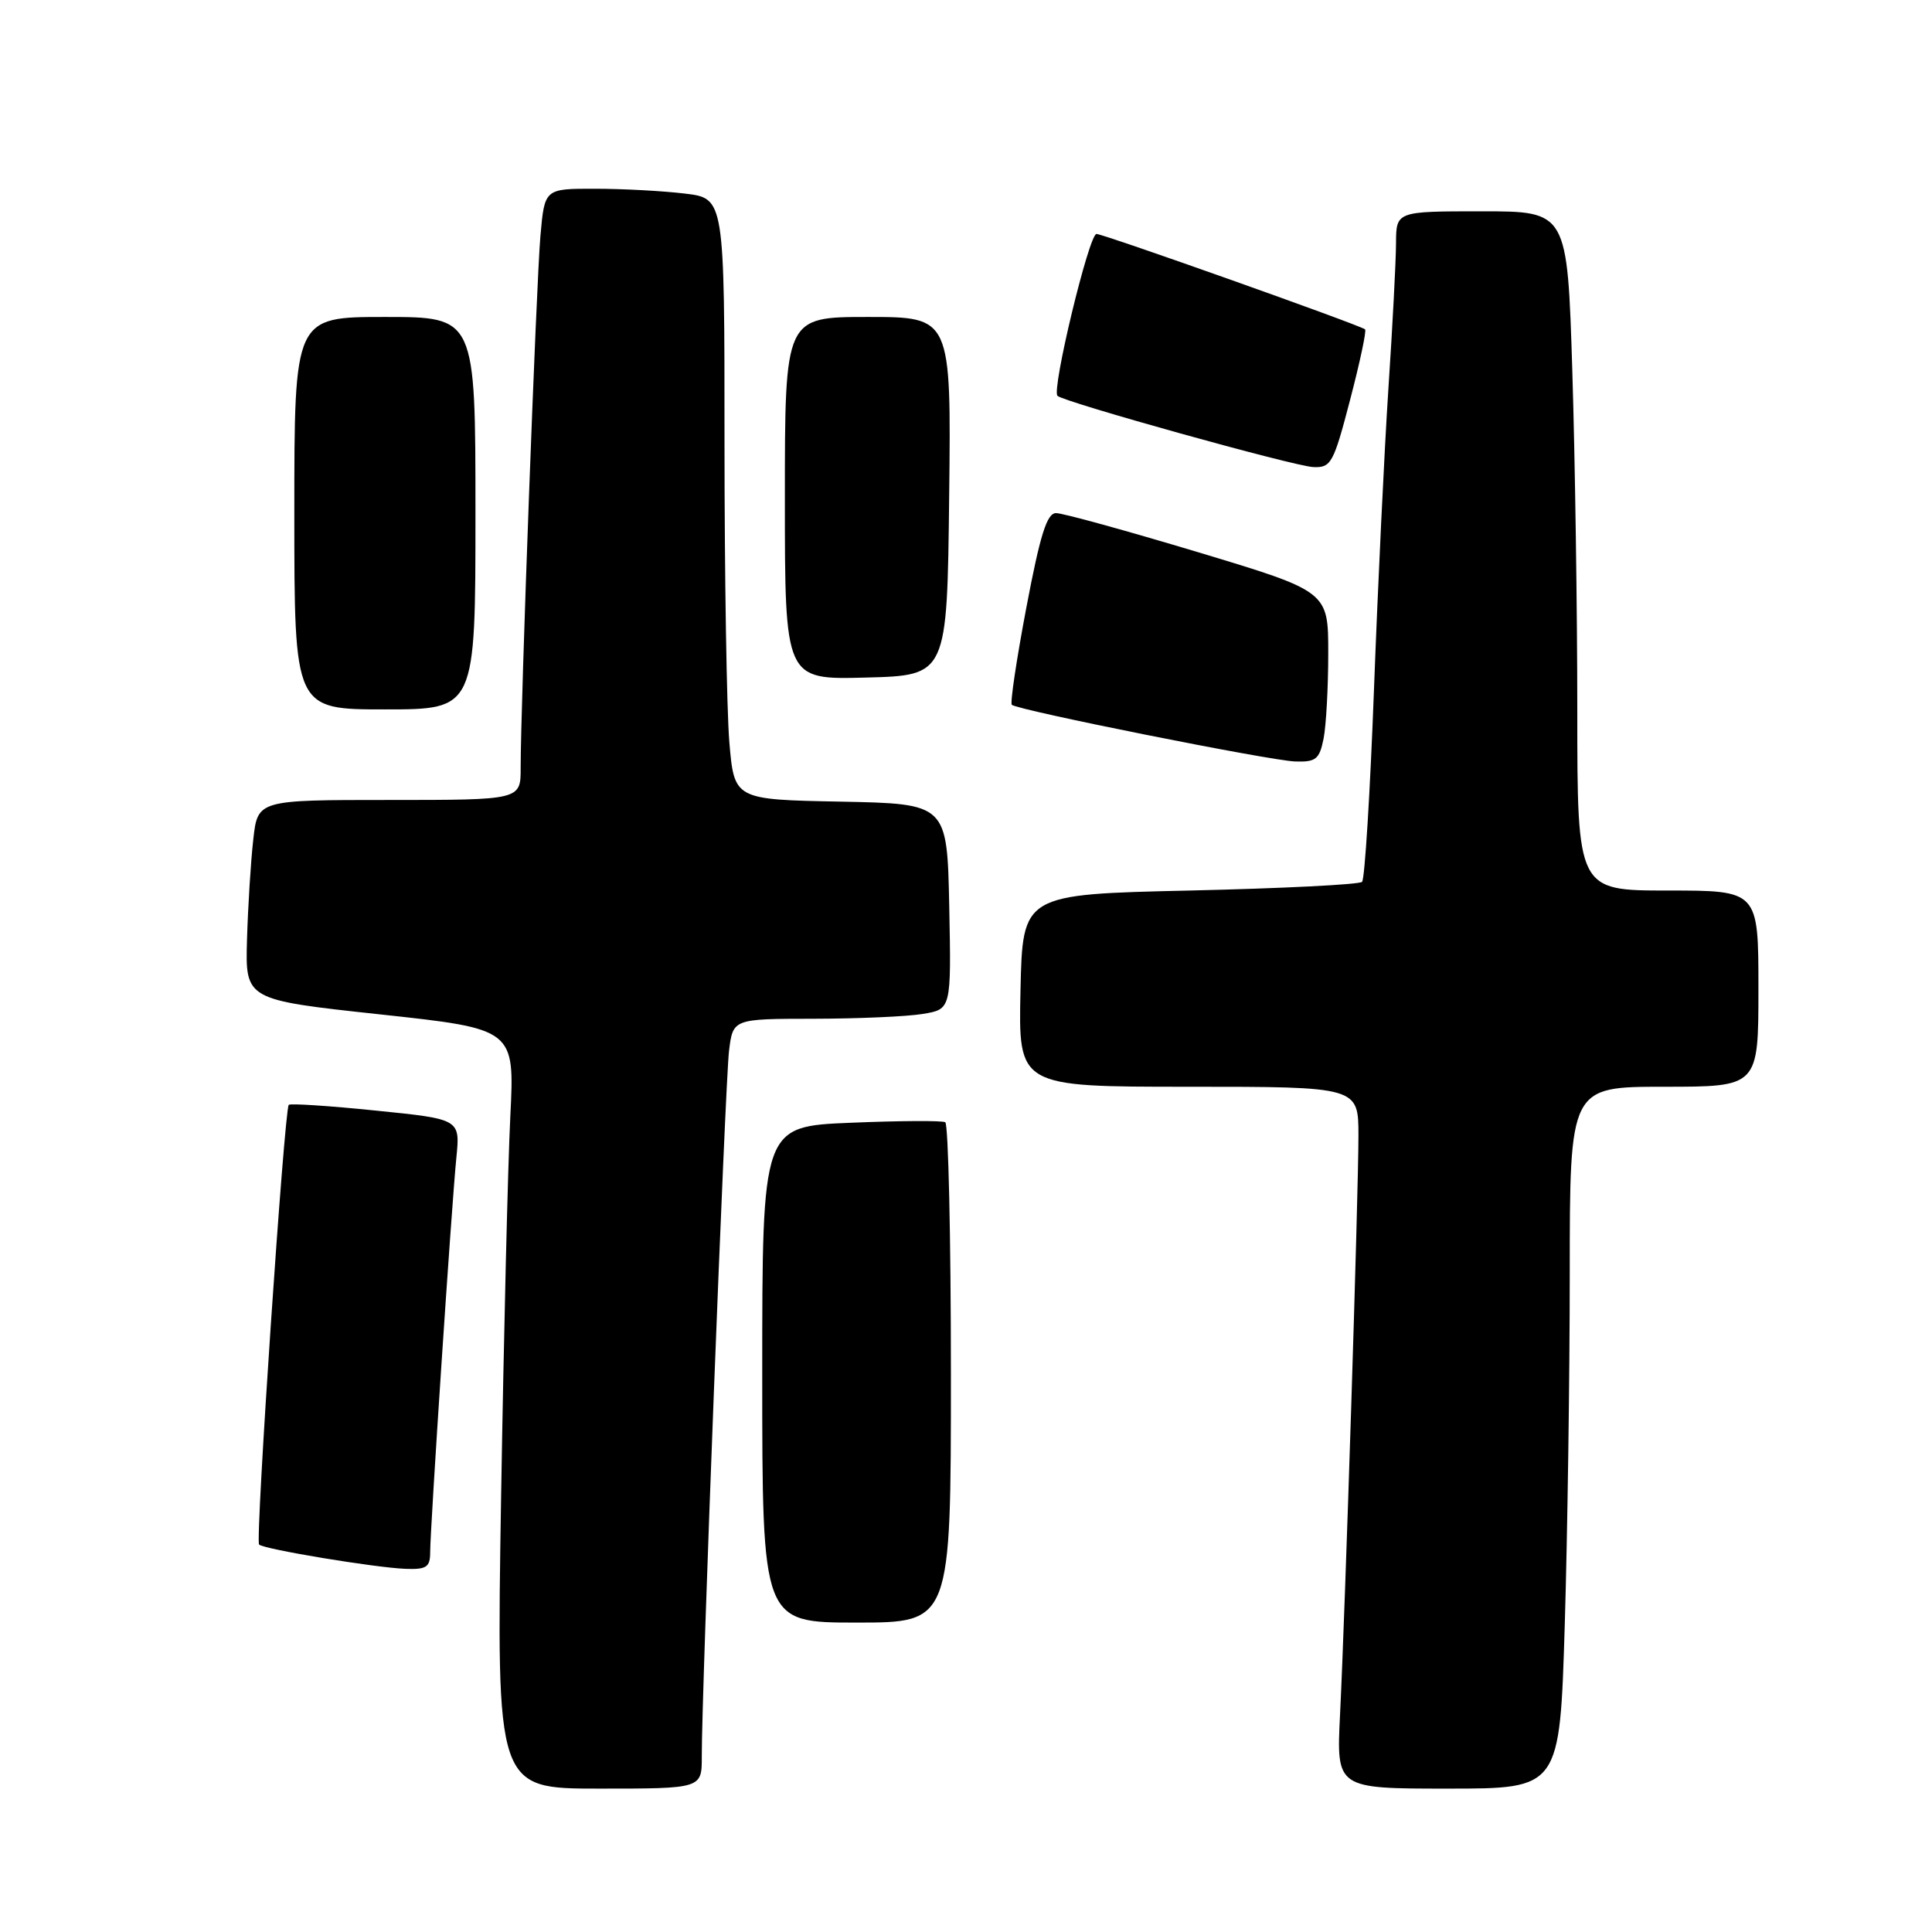 <?xml version="1.0" encoding="UTF-8" standalone="no"?>
<!DOCTYPE svg PUBLIC "-//W3C//DTD SVG 1.1//EN" "http://www.w3.org/Graphics/SVG/1.1/DTD/svg11.dtd" >
<svg xmlns="http://www.w3.org/2000/svg" xmlns:xlink="http://www.w3.org/1999/xlink" version="1.1" viewBox="0 0 256 256">
 <g >
 <path fill="currentColor"
d=" M 92.99 232.75 C 92.96 224.49 96.09 143.44 96.60 139.25 C 97.12 135.00 97.12 135.00 107.81 134.99 C 113.69 134.98 120.20 134.70 122.28 134.35 C 126.05 133.73 126.05 133.73 125.78 120.11 C 125.50 106.50 125.50 106.50 111.39 106.22 C 97.29 105.95 97.29 105.95 96.64 98.32 C 96.29 94.13 96.00 76.20 96.00 58.49 C 96.00 26.28 96.00 26.28 90.75 25.65 C 87.86 25.30 82.50 25.01 78.83 25.01 C 72.16 25.00 72.16 25.00 71.61 31.25 C 71.06 37.47 68.98 93.66 68.99 101.75 C 69.00 106.00 69.00 106.00 51.57 106.00 C 34.14 106.00 34.14 106.00 33.56 111.25 C 33.23 114.14 32.86 120.10 32.73 124.49 C 32.50 132.48 32.50 132.48 50.35 134.41 C 68.20 136.34 68.20 136.34 67.62 147.92 C 67.30 154.29 66.75 176.94 66.40 198.25 C 65.77 237.00 65.77 237.00 79.38 237.00 C 93.00 237.00 93.00 237.00 92.99 232.75 Z  M 207.34 215.25 C 207.70 203.29 208.00 182.36 208.00 168.75 C 208.00 144.00 208.00 144.00 220.50 144.00 C 233.00 144.00 233.00 144.00 233.00 131.00 C 233.00 118.00 233.00 118.00 221.00 118.00 C 209.00 118.00 209.00 118.00 209.00 94.16 C 209.00 81.05 208.70 60.80 208.34 49.16 C 207.68 28.00 207.68 28.00 196.34 28.00 C 185.00 28.00 185.00 28.00 184.98 32.25 C 184.97 34.59 184.52 43.25 183.97 51.50 C 183.43 59.75 182.57 77.68 182.06 91.35 C 181.55 105.02 180.84 116.49 180.48 116.85 C 180.13 117.21 169.86 117.72 157.67 118.00 C 135.50 118.50 135.50 118.50 135.22 131.25 C 134.94 144.00 134.94 144.00 157.47 144.00 C 180.00 144.00 180.00 144.00 180.00 150.49 C 180.00 158.20 178.25 213.31 177.56 227.25 C 177.08 237.00 177.08 237.00 191.88 237.00 C 206.68 237.00 206.68 237.00 207.34 215.25 Z  M 126.00 182.06 C 126.00 163.94 125.66 148.93 125.25 148.70 C 124.84 148.47 119.21 148.50 112.75 148.77 C 101.00 149.25 101.00 149.25 101.00 182.13 C 101.00 215.00 101.00 215.00 113.50 215.00 C 126.00 215.00 126.00 215.00 126.00 182.06 Z  M 57.00 205.69 C 57.00 202.52 59.84 159.69 60.47 153.40 C 60.98 148.29 60.98 148.29 49.81 147.16 C 43.67 146.53 38.47 146.19 38.26 146.40 C 37.68 146.99 33.81 204.15 34.33 204.66 C 34.94 205.28 49.74 207.73 53.75 207.88 C 56.51 207.98 57.00 207.65 57.00 205.69 Z  M 175.38 97.88 C 175.72 96.16 176.00 91.06 176.00 86.56 C 176.00 78.37 176.00 78.37 158.75 73.17 C 149.26 70.32 140.80 67.98 139.93 67.99 C 138.72 68.00 137.83 70.84 136.00 80.49 C 134.70 87.35 133.83 93.16 134.07 93.39 C 134.79 94.09 168.29 100.79 171.62 100.90 C 174.36 100.99 174.83 100.61 175.38 97.88 Z  M 63.00 68.00 C 63.00 42.00 63.00 42.00 51.00 42.00 C 39.00 42.00 39.00 42.00 39.00 68.00 C 39.00 94.00 39.00 94.00 51.00 94.00 C 63.00 94.00 63.00 94.00 63.00 68.00 Z  M 125.77 65.75 C 126.04 42.00 126.04 42.00 115.02 42.00 C 104.00 42.00 104.00 42.00 104.00 66.03 C 104.00 90.07 104.00 90.07 114.75 89.78 C 125.50 89.50 125.50 89.50 125.77 65.75 Z  M 178.90 52.96 C 180.20 47.99 181.09 43.80 180.88 43.64 C 180.06 43.02 146.21 31.00 145.29 31.00 C 144.30 31.00 139.32 51.65 140.12 52.45 C 140.94 53.27 171.51 61.79 174.02 61.89 C 176.38 61.99 176.70 61.40 178.90 52.96 Z "/>
</g>
</svg>